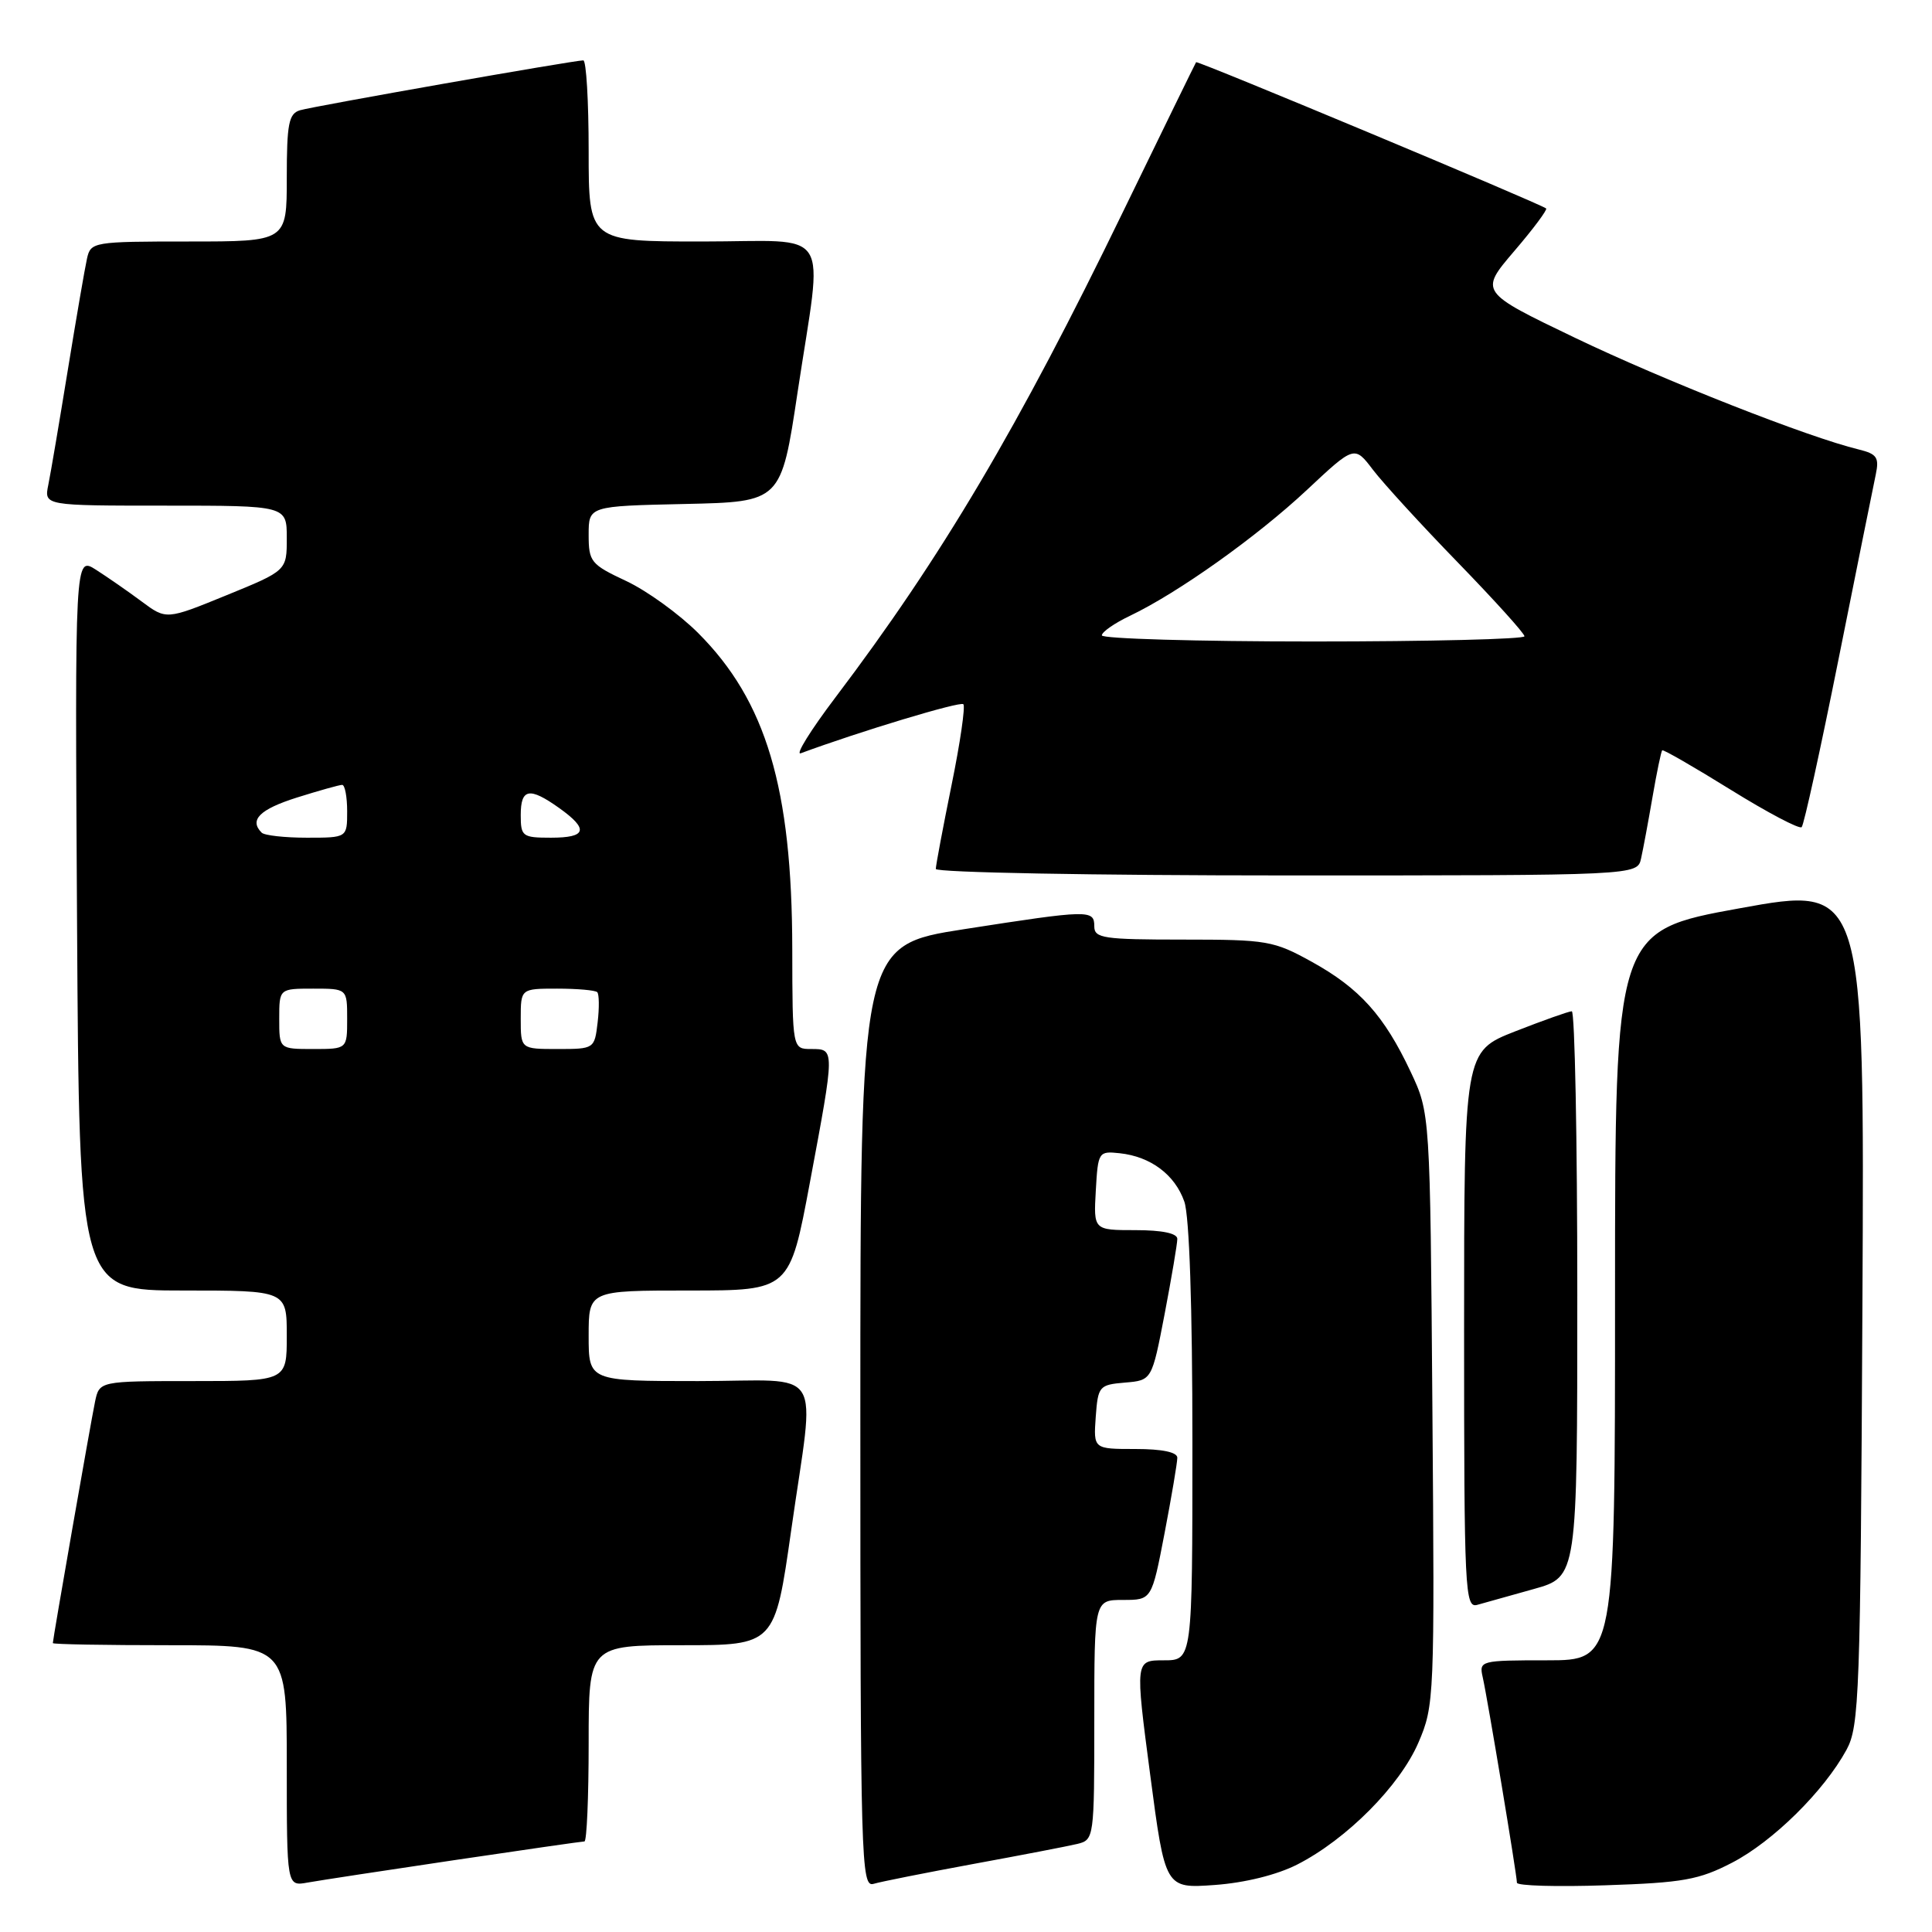<?xml version="1.0" encoding="UTF-8" standalone="no"?>
<!DOCTYPE svg PUBLIC "-//W3C//DTD SVG 1.1//EN" "http://www.w3.org/Graphics/SVG/1.1/DTD/svg11.dtd" >
<svg xmlns="http://www.w3.org/2000/svg" xmlns:xlink="http://www.w3.org/1999/xlink" version="1.1" viewBox="0 0 256 256">
 <g >
 <path fill="currentColor"
d=" M 60.19 246.48 C 69.36 245.12 77.13 244.00 77.44 244.00 C 77.75 244.00 78.00 238.15 78.00 231.00 C 78.00 218.00 78.00 218.00 90.34 218.00 C 102.67 218.00 102.67 218.00 104.84 202.75 C 108.00 180.47 109.58 183.00 92.50 183.00 C 78.00 183.00 78.00 183.00 78.00 177.00 C 78.00 171.00 78.00 171.00 91.32 171.00 C 104.64 171.00 104.64 171.00 107.32 156.66 C 110.64 138.92 110.63 139.00 107.50 139.00 C 105.00 139.00 105.00 139.00 104.98 125.75 C 104.95 104.41 101.52 92.89 92.51 83.88 C 90.00 81.37 85.71 78.27 82.98 76.99 C 78.29 74.79 78.00 74.44 78.00 70.86 C 78.00 67.06 78.00 67.06 90.75 66.78 C 103.50 66.50 103.50 66.50 105.68 52.00 C 109.06 29.60 110.58 32.00 93.00 32.00 C 78.00 32.00 78.00 32.00 78.00 20.00 C 78.00 13.40 77.68 8.00 77.29 8.00 C 76.04 8.00 41.57 14.07 39.75 14.61 C 38.26 15.06 38.00 16.40 38.00 23.57 C 38.00 32.00 38.00 32.00 25.02 32.00 C 12.37 32.00 12.02 32.06 11.53 34.25 C 11.25 35.49 10.11 42.12 8.99 49.00 C 7.87 55.88 6.71 62.74 6.40 64.25 C 5.84 67.00 5.84 67.00 21.92 67.00 C 38.00 67.00 38.00 67.00 38.00 71.30 C 38.00 75.61 38.00 75.61 30.02 78.87 C 22.04 82.13 22.04 82.13 18.77 79.70 C 16.97 78.36 14.24 76.47 12.71 75.49 C 9.92 73.72 9.92 73.72 10.21 122.36 C 10.50 171.00 10.50 171.00 24.25 171.00 C 38.00 171.00 38.00 171.00 38.00 177.00 C 38.00 183.00 38.00 183.00 25.58 183.00 C 13.16 183.00 13.16 183.00 12.59 185.75 C 12.02 188.49 7.00 217.20 7.00 217.72 C 7.00 217.88 13.97 218.00 22.50 218.00 C 38.00 218.00 38.00 218.00 38.00 233.97 C 38.00 249.95 38.00 249.95 40.75 249.45 C 42.26 249.18 51.01 247.84 60.19 246.48 Z  M 129.00 246.98 C 135.32 245.82 141.51 244.63 142.75 244.33 C 144.97 243.79 145.00 243.54 145.00 227.89 C 145.00 212.00 145.00 212.00 148.81 212.00 C 152.61 212.00 152.61 212.00 154.31 203.16 C 155.24 198.30 156.00 193.80 156.00 193.16 C 156.00 192.42 154.00 192.00 150.44 192.00 C 144.89 192.00 144.89 192.00 145.19 187.75 C 145.49 183.67 145.64 183.49 149.07 183.20 C 152.63 182.90 152.63 182.90 154.32 174.11 C 155.24 169.28 156.00 164.80 156.00 164.16 C 156.00 163.42 154.00 163.00 150.45 163.00 C 144.90 163.00 144.90 163.00 145.20 157.75 C 145.49 152.62 145.57 152.51 148.37 152.81 C 152.47 153.25 155.68 155.65 156.93 159.22 C 157.60 161.14 158.00 173.16 158.00 191.15 C 158.00 220.00 158.00 220.00 154.21 220.00 C 150.41 220.00 150.41 220.00 152.40 235.12 C 154.39 250.24 154.39 250.24 160.95 249.77 C 164.96 249.48 169.20 248.43 171.89 247.06 C 178.44 243.72 185.49 236.62 187.95 230.90 C 190.06 226.00 190.10 224.98 189.80 186.69 C 189.50 147.50 189.50 147.50 186.91 142.00 C 183.41 134.57 180.17 130.96 173.83 127.45 C 168.77 124.65 167.90 124.50 156.75 124.50 C 146.22 124.50 145.00 124.32 145.00 122.75 C 145.00 120.52 144.35 120.54 127.75 123.12 C 114.00 125.26 114.00 125.26 114.00 187.70 C 114.00 246.69 114.10 250.11 115.75 249.62 C 116.71 249.33 122.67 248.15 129.00 246.98 Z  M 229.54 246.80 C 234.94 243.99 241.68 237.34 244.67 231.86 C 246.37 228.73 246.52 224.63 246.78 172.92 C 247.06 117.34 247.06 117.34 230.53 120.35 C 214.00 123.35 214.00 123.35 214.00 171.68 C 214.00 220.00 214.00 220.00 204.98 220.00 C 196.14 220.00 195.97 220.05 196.47 222.25 C 197.11 225.08 201.00 248.46 201.00 249.47 C 201.00 249.88 206.29 250.03 212.75 249.81 C 223.02 249.47 225.13 249.09 229.54 246.80 Z  M 203.25 210.55 C 209.00 208.94 209.00 208.94 209.00 171.47 C 209.00 150.86 208.67 134.00 208.27 134.00 C 207.88 134.00 204.50 135.20 200.77 136.66 C 194.00 139.32 194.00 139.32 194.00 176.23 C 194.00 210.90 194.11 213.11 195.75 212.65 C 196.71 212.38 200.09 211.43 203.25 210.55 Z  M 217.45 113.75 C 217.73 112.51 218.41 108.84 218.97 105.59 C 219.53 102.34 220.11 99.56 220.25 99.42 C 220.39 99.28 224.48 101.64 229.35 104.66 C 234.21 107.67 238.43 109.90 238.73 109.60 C 239.03 109.31 241.23 99.26 243.63 87.28 C 246.03 75.30 248.24 64.32 248.55 62.87 C 249.02 60.62 248.70 60.15 246.30 59.56 C 239.59 57.94 220.50 50.42 208.76 44.79 C 196.03 38.68 196.03 38.68 200.63 33.29 C 203.17 30.33 205.07 27.77 204.87 27.62 C 204.01 26.95 158.67 8.00 158.49 8.24 C 158.39 8.38 154.04 17.29 148.82 28.03 C 134.94 56.64 124.76 73.84 110.70 92.41 C 107.41 96.76 105.34 100.09 106.11 99.81 C 113.95 96.91 127.24 92.90 127.65 93.31 C 127.93 93.60 127.23 98.44 126.08 104.06 C 124.94 109.68 124.00 114.67 124.00 115.14 C 124.00 115.61 144.92 116.00 170.48 116.00 C 216.96 116.00 216.96 116.00 217.45 113.75 Z  M 37.00 135.00 C 37.00 131.00 37.00 131.00 41.50 131.00 C 46.00 131.00 46.00 131.00 46.00 135.00 C 46.00 139.00 46.00 139.00 41.50 139.00 C 37.00 139.00 37.00 139.00 37.00 135.00 Z  M 69.00 135.00 C 69.00 131.00 69.00 131.00 73.83 131.00 C 76.49 131.00 78.88 131.21 79.14 131.47 C 79.39 131.73 79.42 133.53 79.19 135.47 C 78.78 138.97 78.74 139.00 73.89 139.00 C 69.00 139.00 69.00 139.00 69.00 135.00 Z  M 34.67 110.33 C 32.99 108.65 34.41 107.24 39.34 105.68 C 42.27 104.76 44.97 104.00 45.34 104.00 C 45.70 104.00 46.00 105.58 46.00 107.50 C 46.00 111.00 46.00 111.00 40.67 111.00 C 37.73 111.00 35.03 110.70 34.67 110.33 Z  M 69.00 108.00 C 69.00 104.46 70.15 104.26 74.10 107.07 C 78.05 109.89 77.74 111.00 73.00 111.00 C 69.22 111.00 69.00 110.83 69.00 108.00 Z  M 146.00 84.19 C 146.00 83.74 147.68 82.57 149.74 81.59 C 156.09 78.56 166.56 71.11 173.17 64.92 C 179.47 59.02 179.47 59.02 181.93 62.26 C 183.29 64.04 188.36 69.58 193.20 74.56 C 198.04 79.55 202.00 83.93 202.00 84.31 C 202.00 84.69 189.40 85.00 174.00 85.00 C 158.60 85.00 146.00 84.63 146.00 84.19 Z "/>
</g>
</svg>